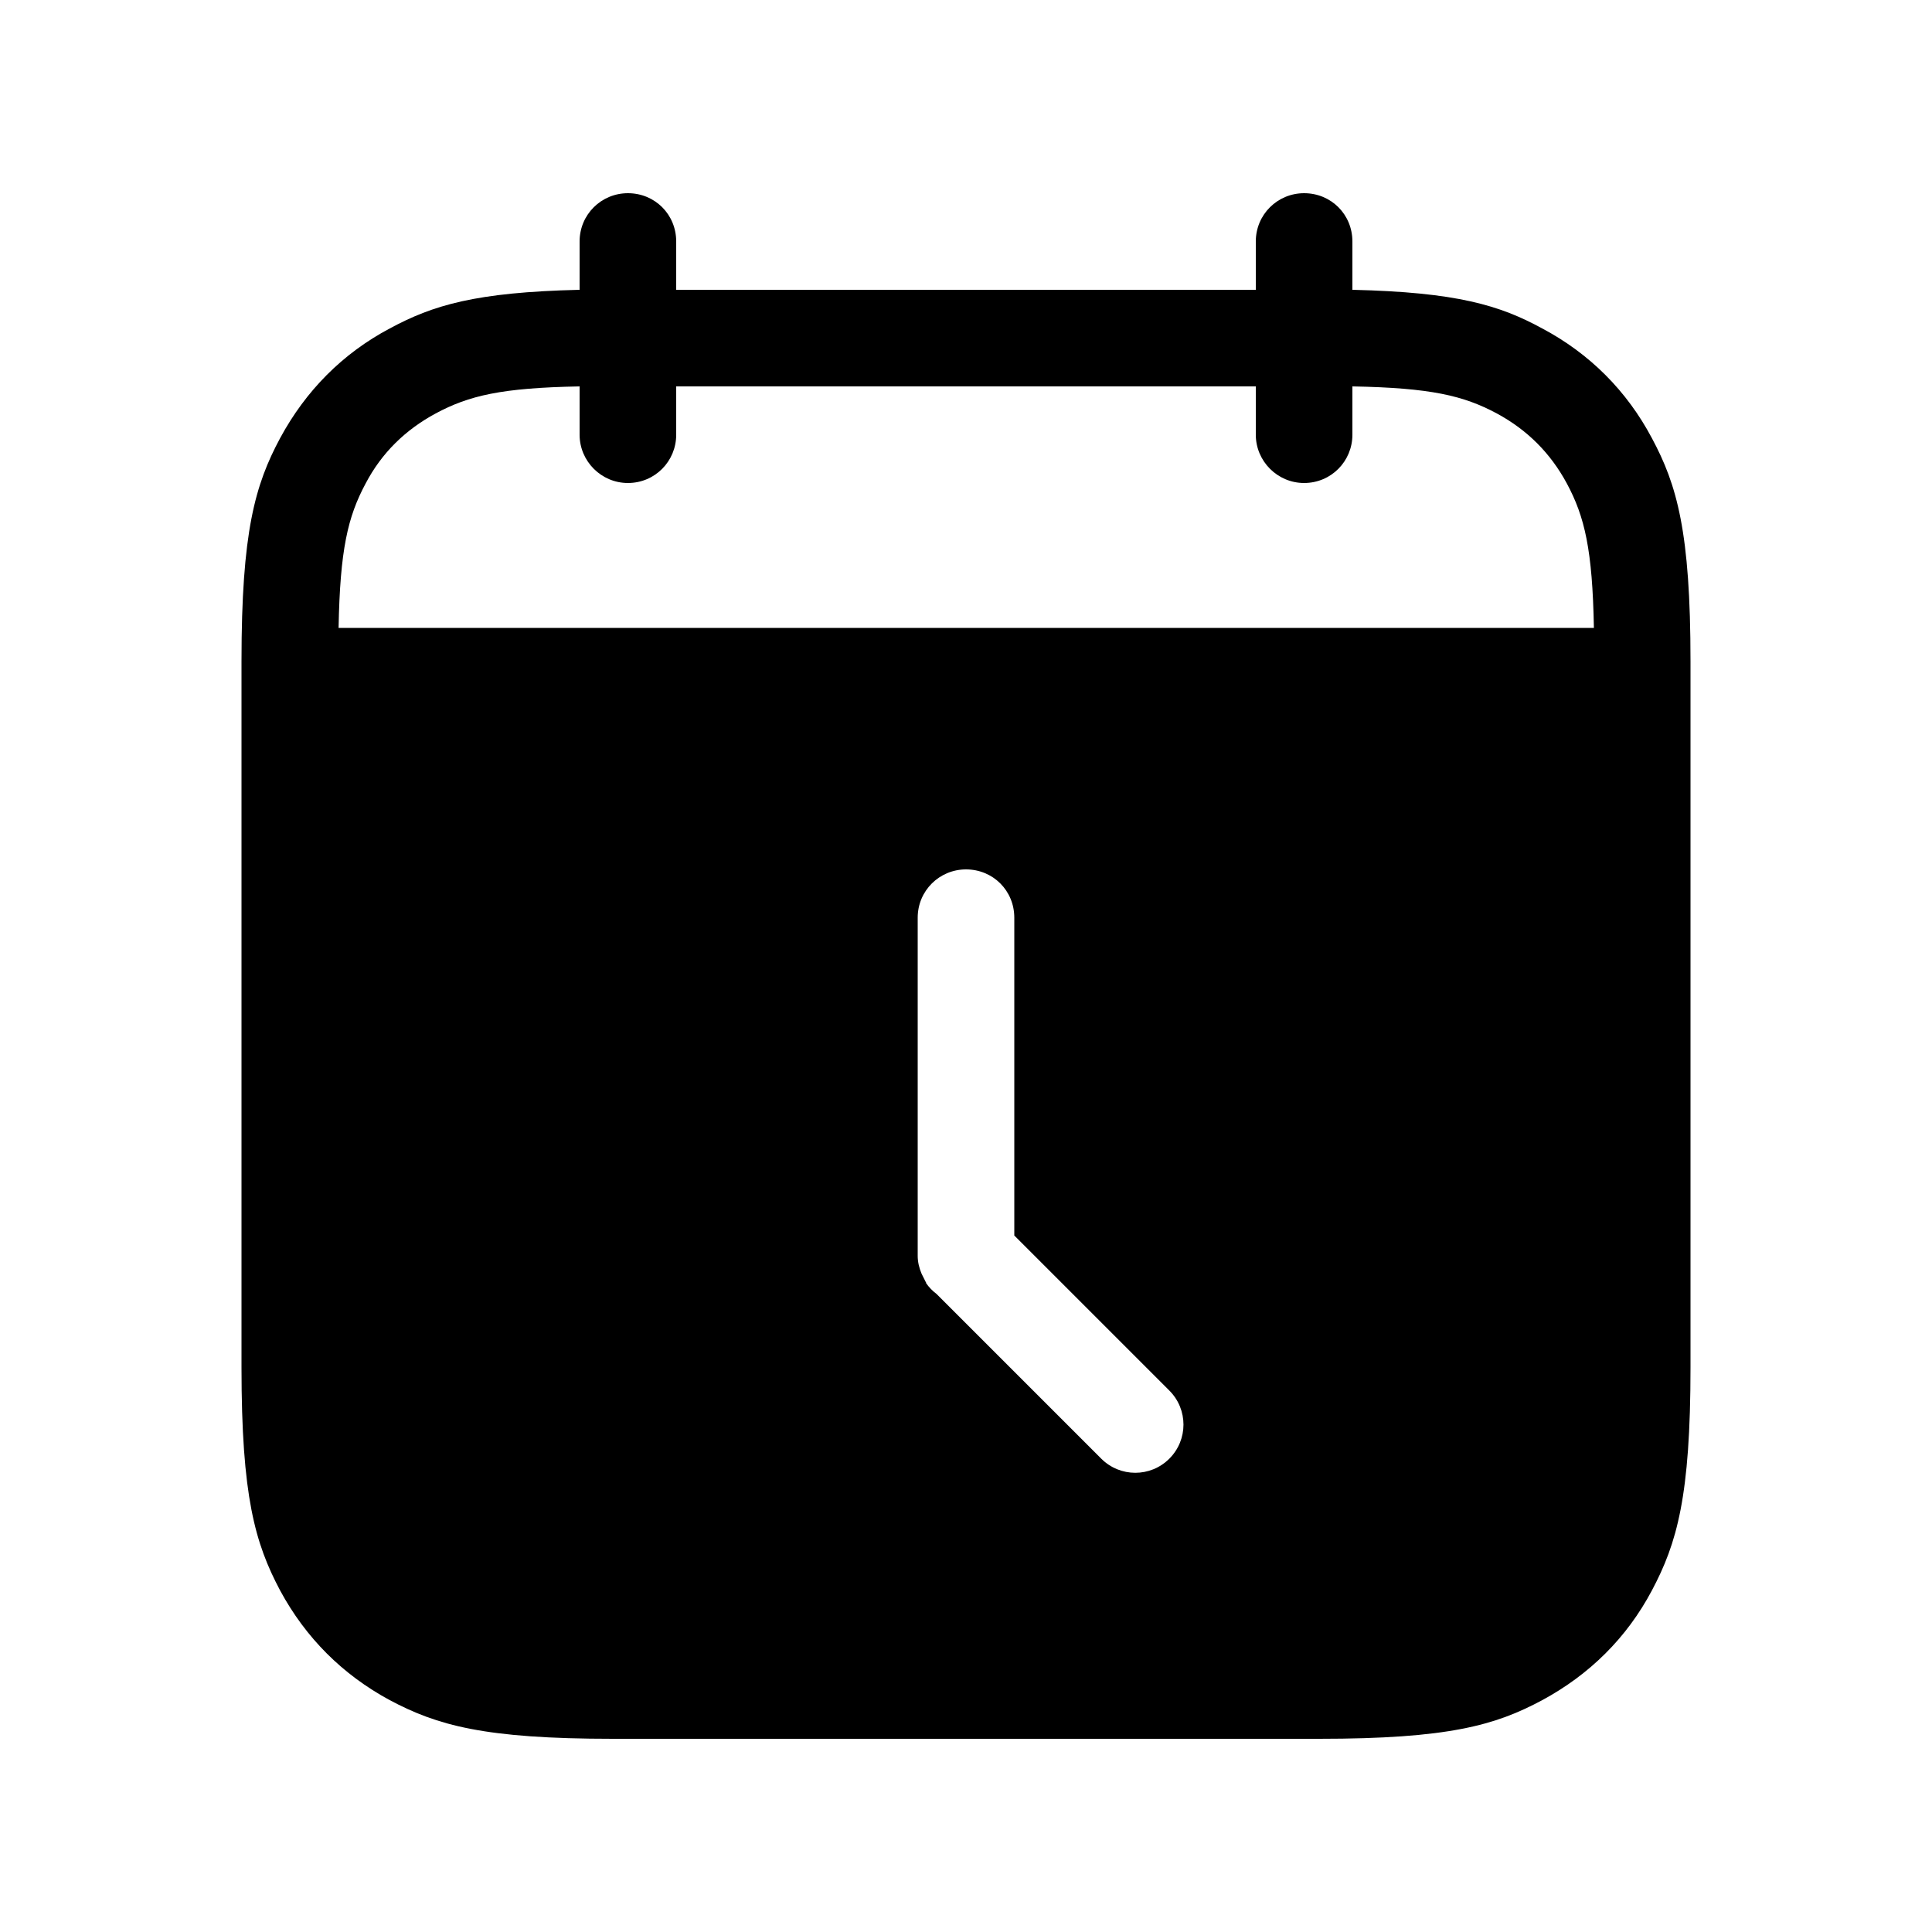 <svg width="24" height="24" viewBox="0 0 24 24" fill="none" xmlns="http://www.w3.org/2000/svg">
<g clip-path="url(#clip0_385_213)">
<path fill-rule="evenodd" clip-rule="evenodd" d="M20.52 5.442C20.208 4.854 19.746 4.392 19.158 4.08C18.63 3.792 18.096 3.63 16.8 3.6V3C16.8 2.664 16.536 2.4 16.2 2.4C15.87 2.4 15.6 2.664 15.6 3V3.6H8.4V3C8.4 2.664 8.136 2.4 7.8 2.4C7.47 2.4 7.2 2.664 7.2 3V3.6C5.904 3.63 5.376 3.792 4.842 4.08C4.254 4.392 3.798 4.854 3.48 5.442C3.168 6.024 3 6.606 3 8.214V16.986C3 18.588 3.168 19.17 3.48 19.758C3.798 20.346 4.254 20.802 4.842 21.12C5.43 21.432 6.012 21.6 7.614 21.6H16.386C17.994 21.6 18.576 21.432 19.158 21.12C19.746 20.802 20.208 20.346 20.52 19.758C20.832 19.17 21 18.588 21 16.986V8.214C21 6.606 20.832 6.024 20.52 5.442ZM14.526 18.12C14.292 18.354 13.914 18.354 13.68 18.12L11.634 16.074C11.586 16.038 11.538 15.99 11.502 15.936C11.508 15.93 11.508 15.93 11.502 15.93C11.484 15.894 11.466 15.858 11.448 15.822C11.418 15.75 11.4 15.678 11.4 15.6V11.4C11.4 11.064 11.67 10.8 12 10.8C12.336 10.8 12.6 11.064 12.6 11.4V15.348L14.526 17.274C14.76 17.508 14.76 17.886 14.526 18.12ZM4.206 7.8C4.224 6.828 4.32 6.42 4.542 6.006C4.74 5.628 5.034 5.34 5.412 5.136C5.826 4.914 6.228 4.818 7.2 4.8V5.4C7.2 5.73 7.47 6 7.8 6C8.136 6 8.4 5.73 8.4 5.4V4.8H15.6V5.4C15.6 5.73 15.87 6 16.2 6C16.536 6 16.8 5.73 16.8 5.4V4.8C17.772 4.818 18.18 4.914 18.594 5.136C18.972 5.34 19.26 5.628 19.464 6.006C19.686 6.42 19.782 6.828 19.8 7.8H4.206Z" fill="black"/>
</g>
<defs>
<clipPath id="clip0_385_213">
<rect width="18" height="19.2" fill="white" transform="translate(3 2.4)"/>
</clipPath>
</defs>
</svg>
